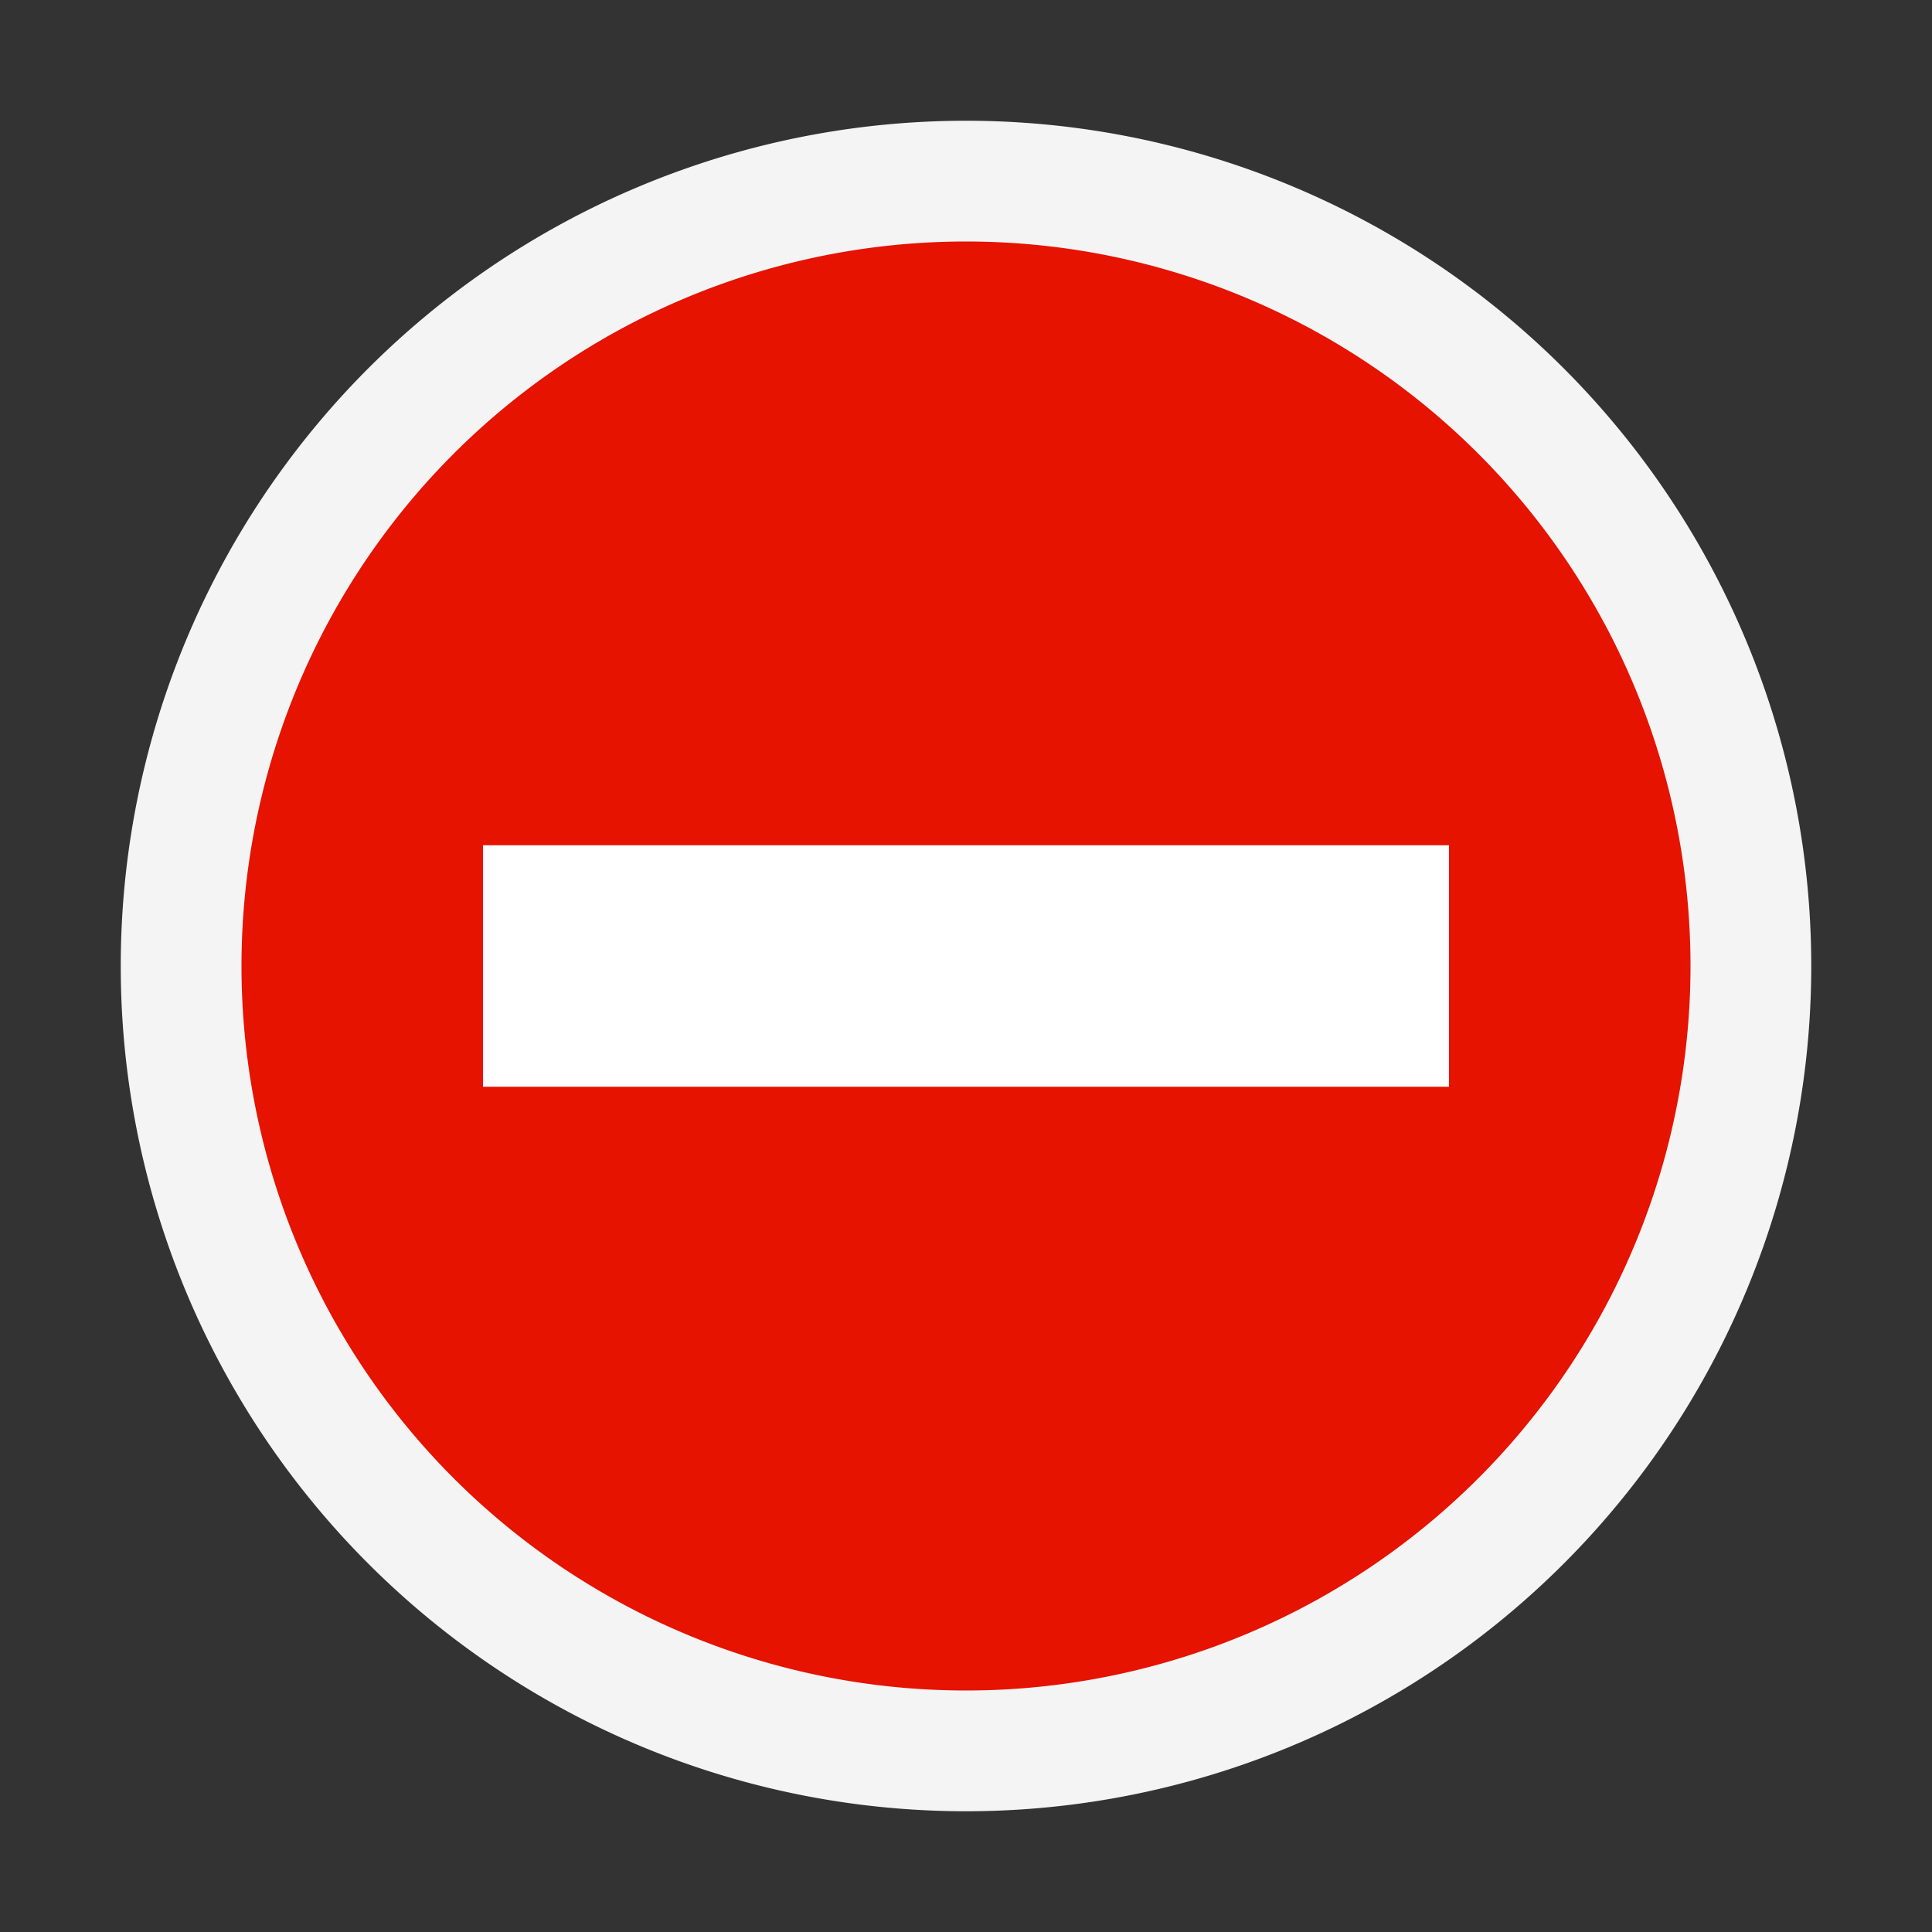 <svg ti:v="1" width="16" height="16" viewBox="0 0 16 16" xmlns="http://www.w3.org/2000/svg" xmlns:ti="urn:schemas-jetbrains-com:tisvg"><rect x="0" y="0" width="16" height="16" fill="#333333" stroke="none"/><rect id="frame" width="16" height="16" fill="none"/><g fill-rule="evenodd"><path d="M15 8A7 7 0 1 1 1 8a7 7 0 0 1 14 0z" fill="#F4F4F4"/><path d="M14 8A6 6 0 1 1 2 8a6 6 0 0 1 12 0z" fill="#E51300"/><path d="M12 9H4V7h8v2z" fill="#FFF"/></g></svg>